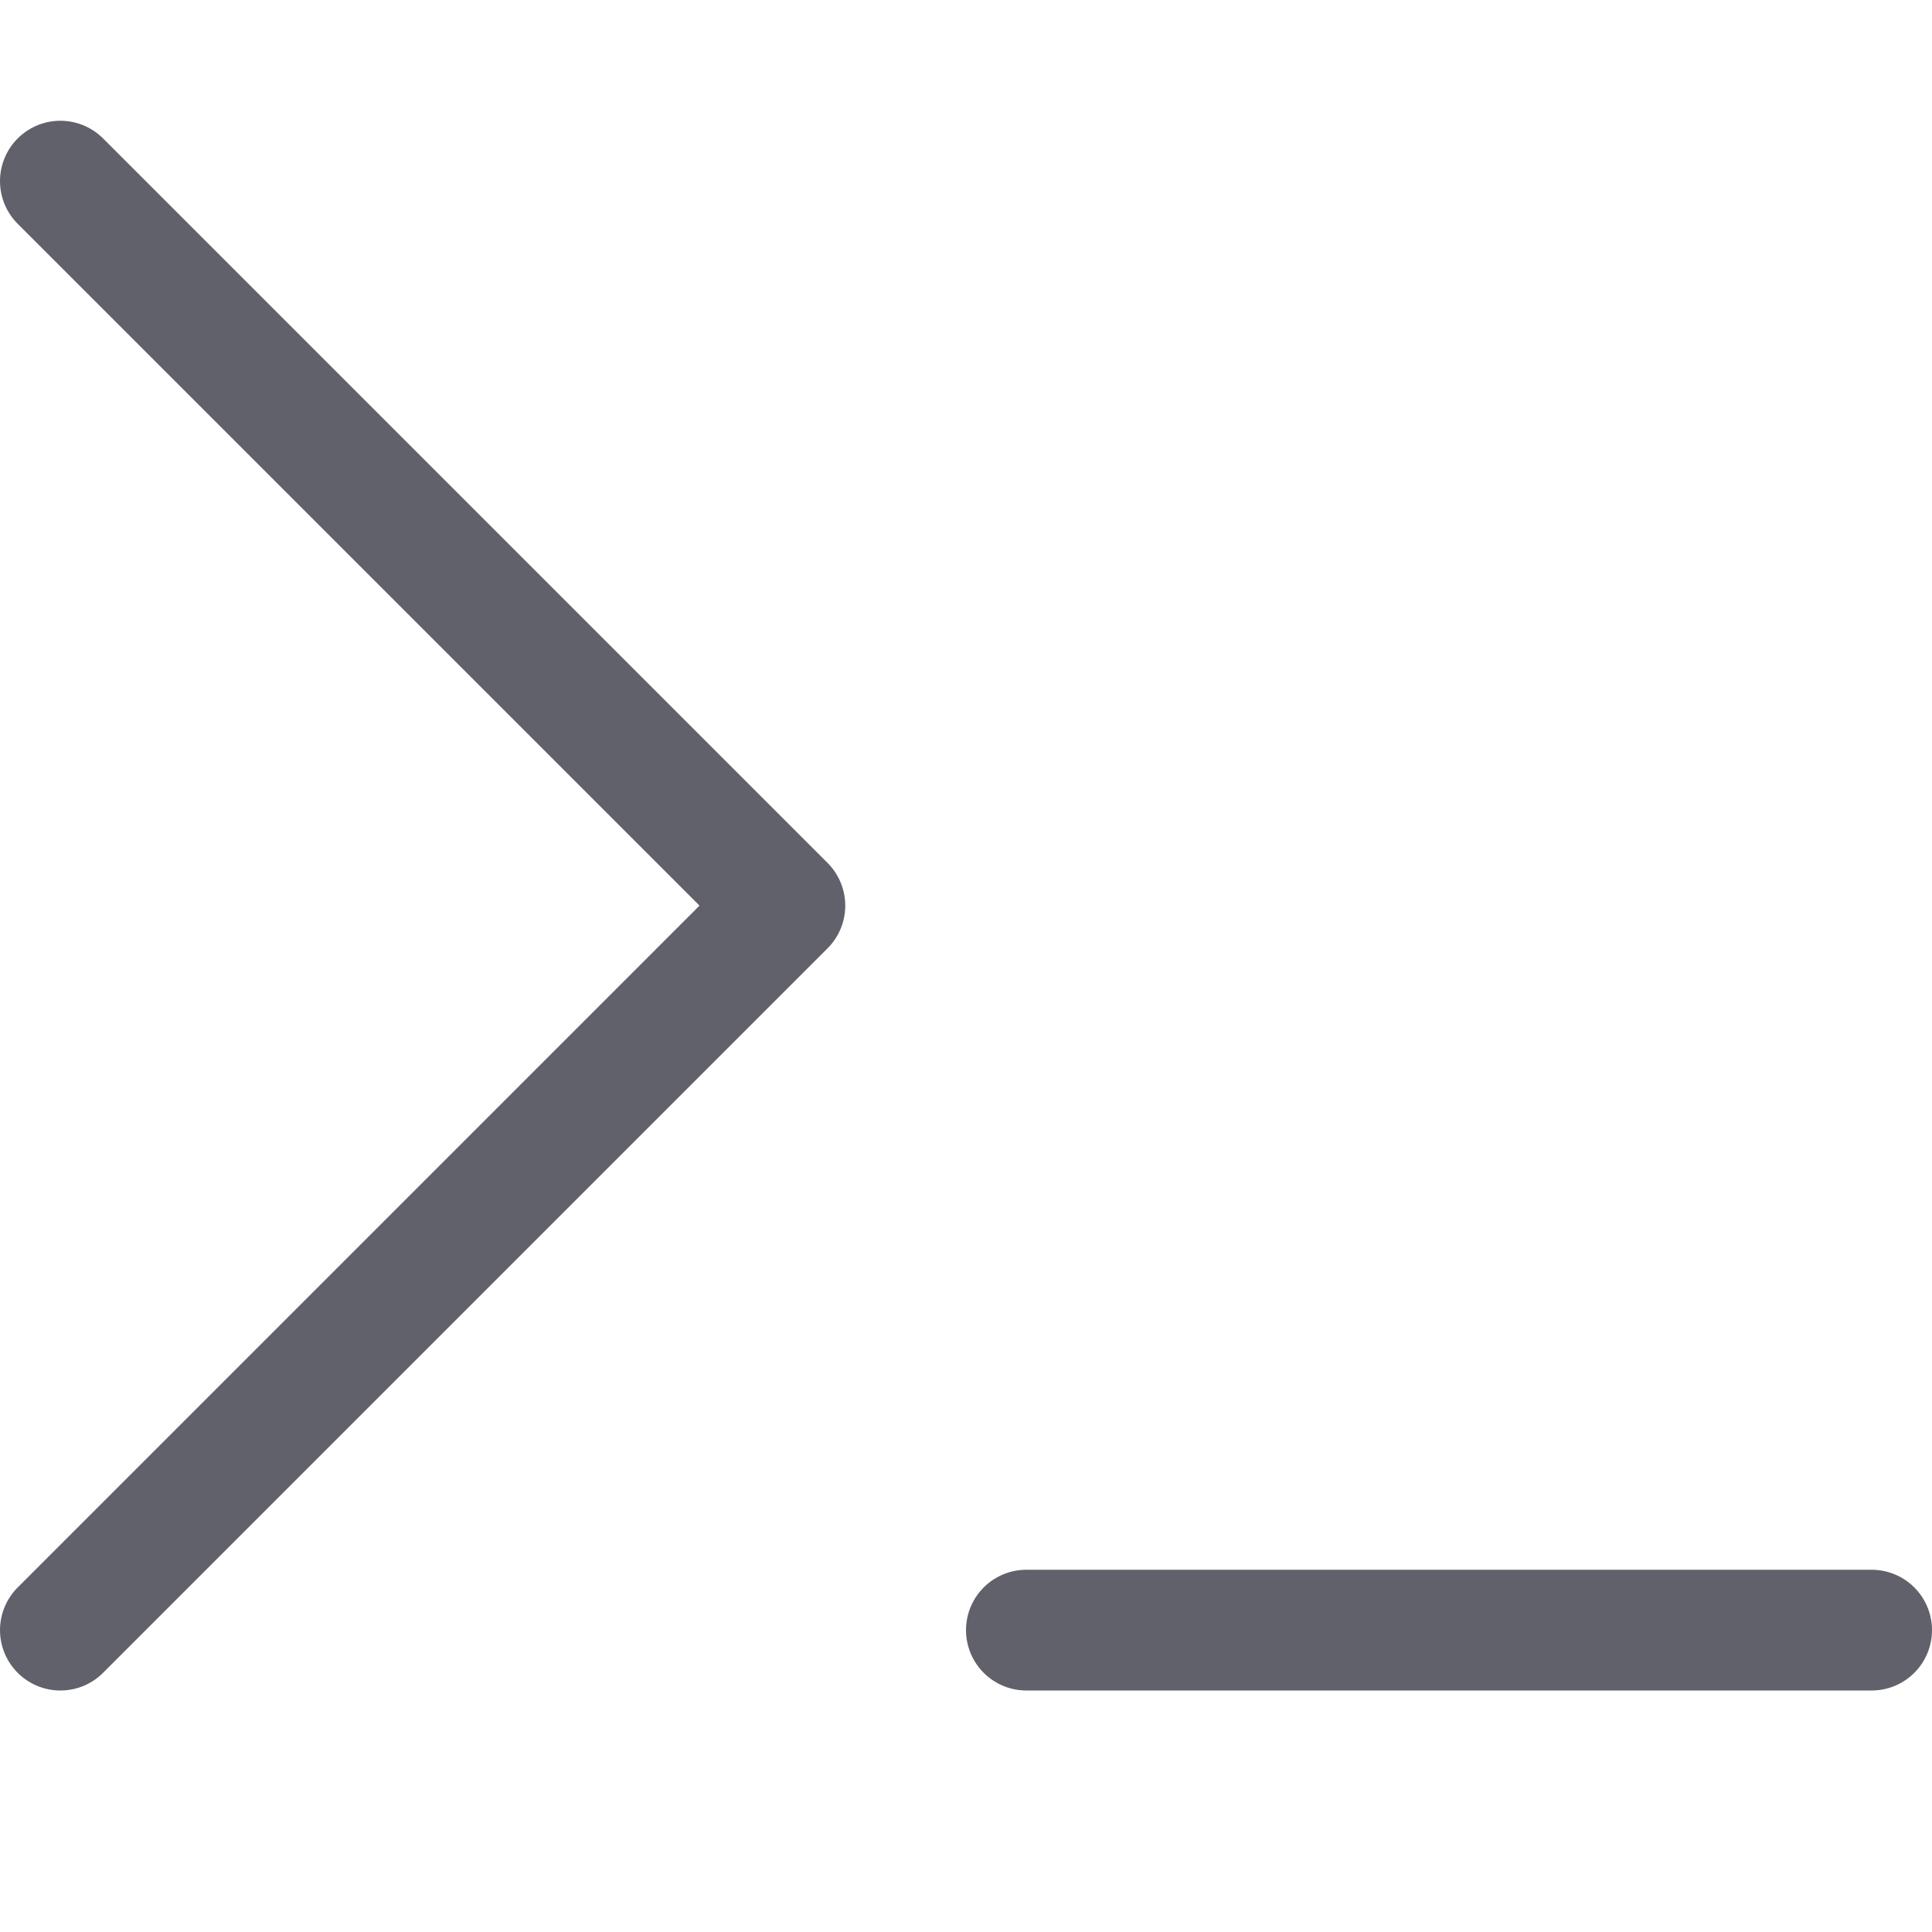 <svg xmlns="http://www.w3.org/2000/svg" height="16" width="16" viewBox="0 0 16 16"><title>window code 2</title><g fill="#61616b" class="nc-icon-wrapper"><line x1="8.5" y1="13.5" x2="15.5" y2="13.5" fill="none" stroke="#61616b" stroke-linecap="round" stroke-linejoin="round" data-cap="butt" data-color="color-2"></line> <polyline points="0.5 1.5 6.5 7.5 0.5 13.5" fill="none" stroke="#61616b" stroke-linecap="round" stroke-linejoin="round" data-cap="butt"></polyline></g></svg>